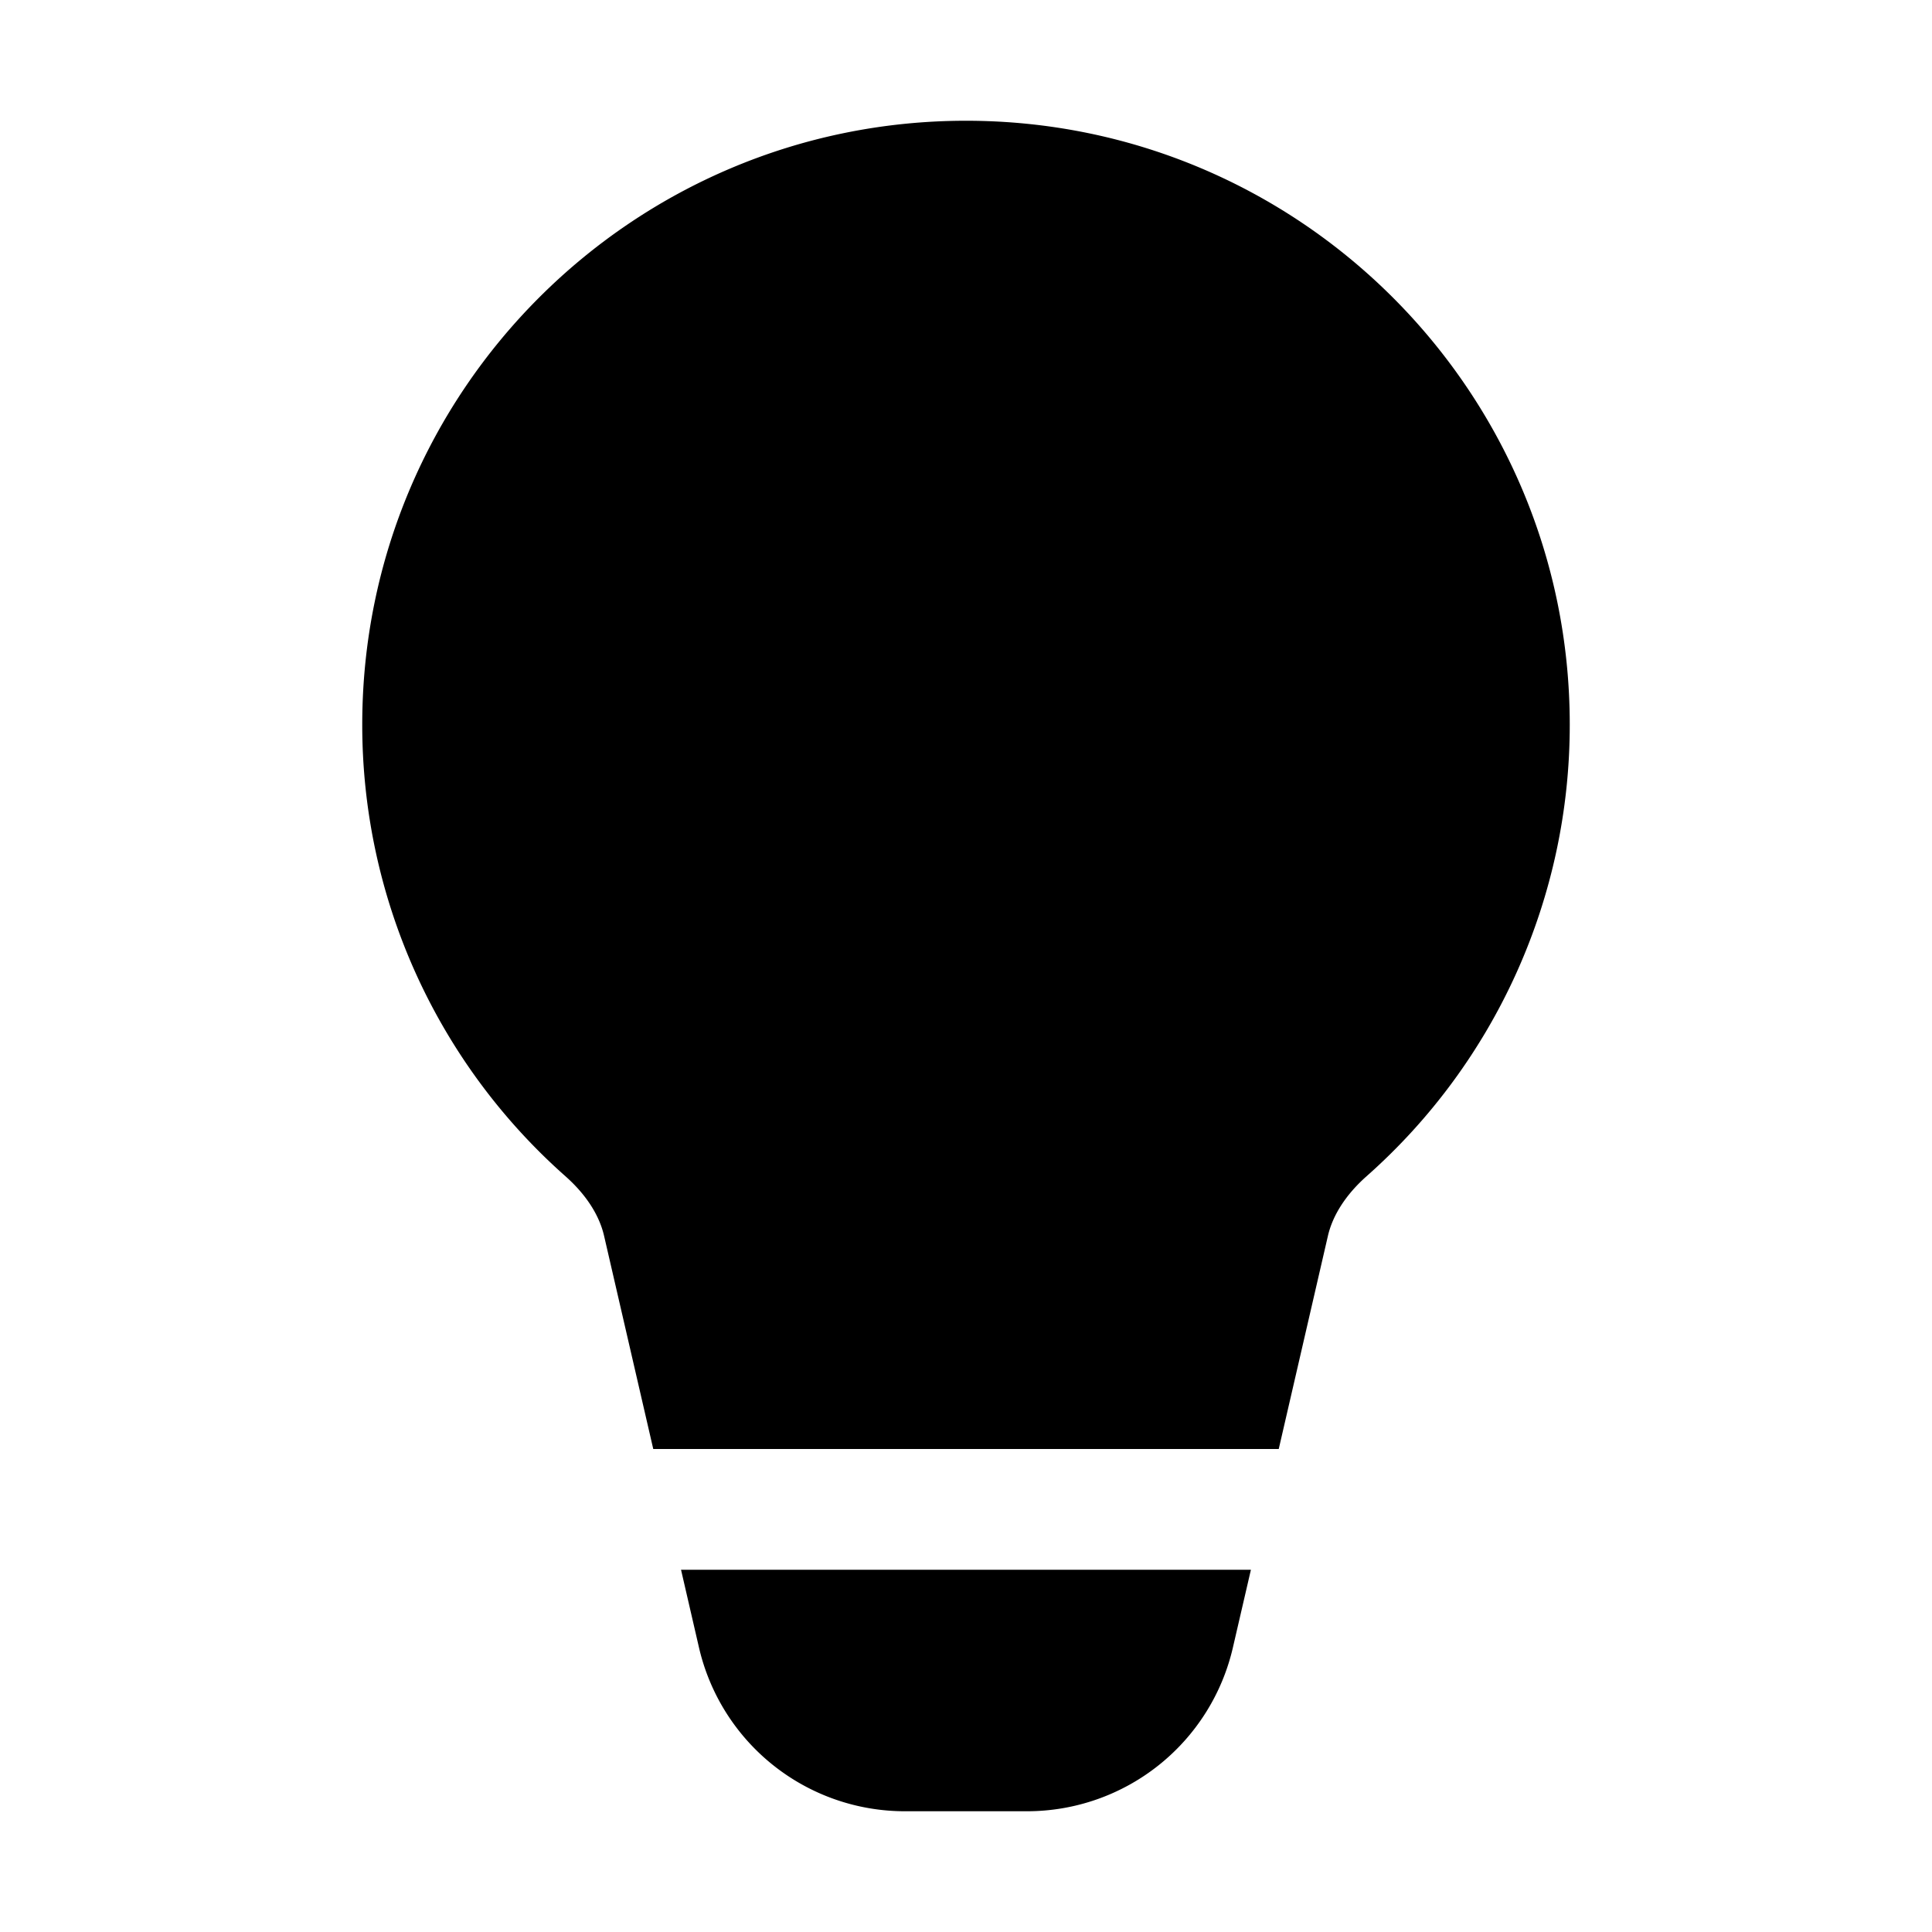 <svg xmlns="http://www.w3.org/2000/svg" width="1em" height="1em" viewBox="0 0 32 32"><path fill="currentColor" d="M16 2C10.477 2 6 6.477 6 12a9.98 9.98 0 0 0 3.365 7.482c.343.304.561.645.64.986L10.82 24h10.36l.815-3.532c.079-.34.297-.682.64-.986A9.98 9.98 0 0 0 26 12c0-5.523-4.477-10-10-10m4.719 24H11.28l.297 1.287A3.5 3.5 0 0 0 14.988 30h2.023a3.5 3.5 0 0 0 3.41-2.713z"/></svg>